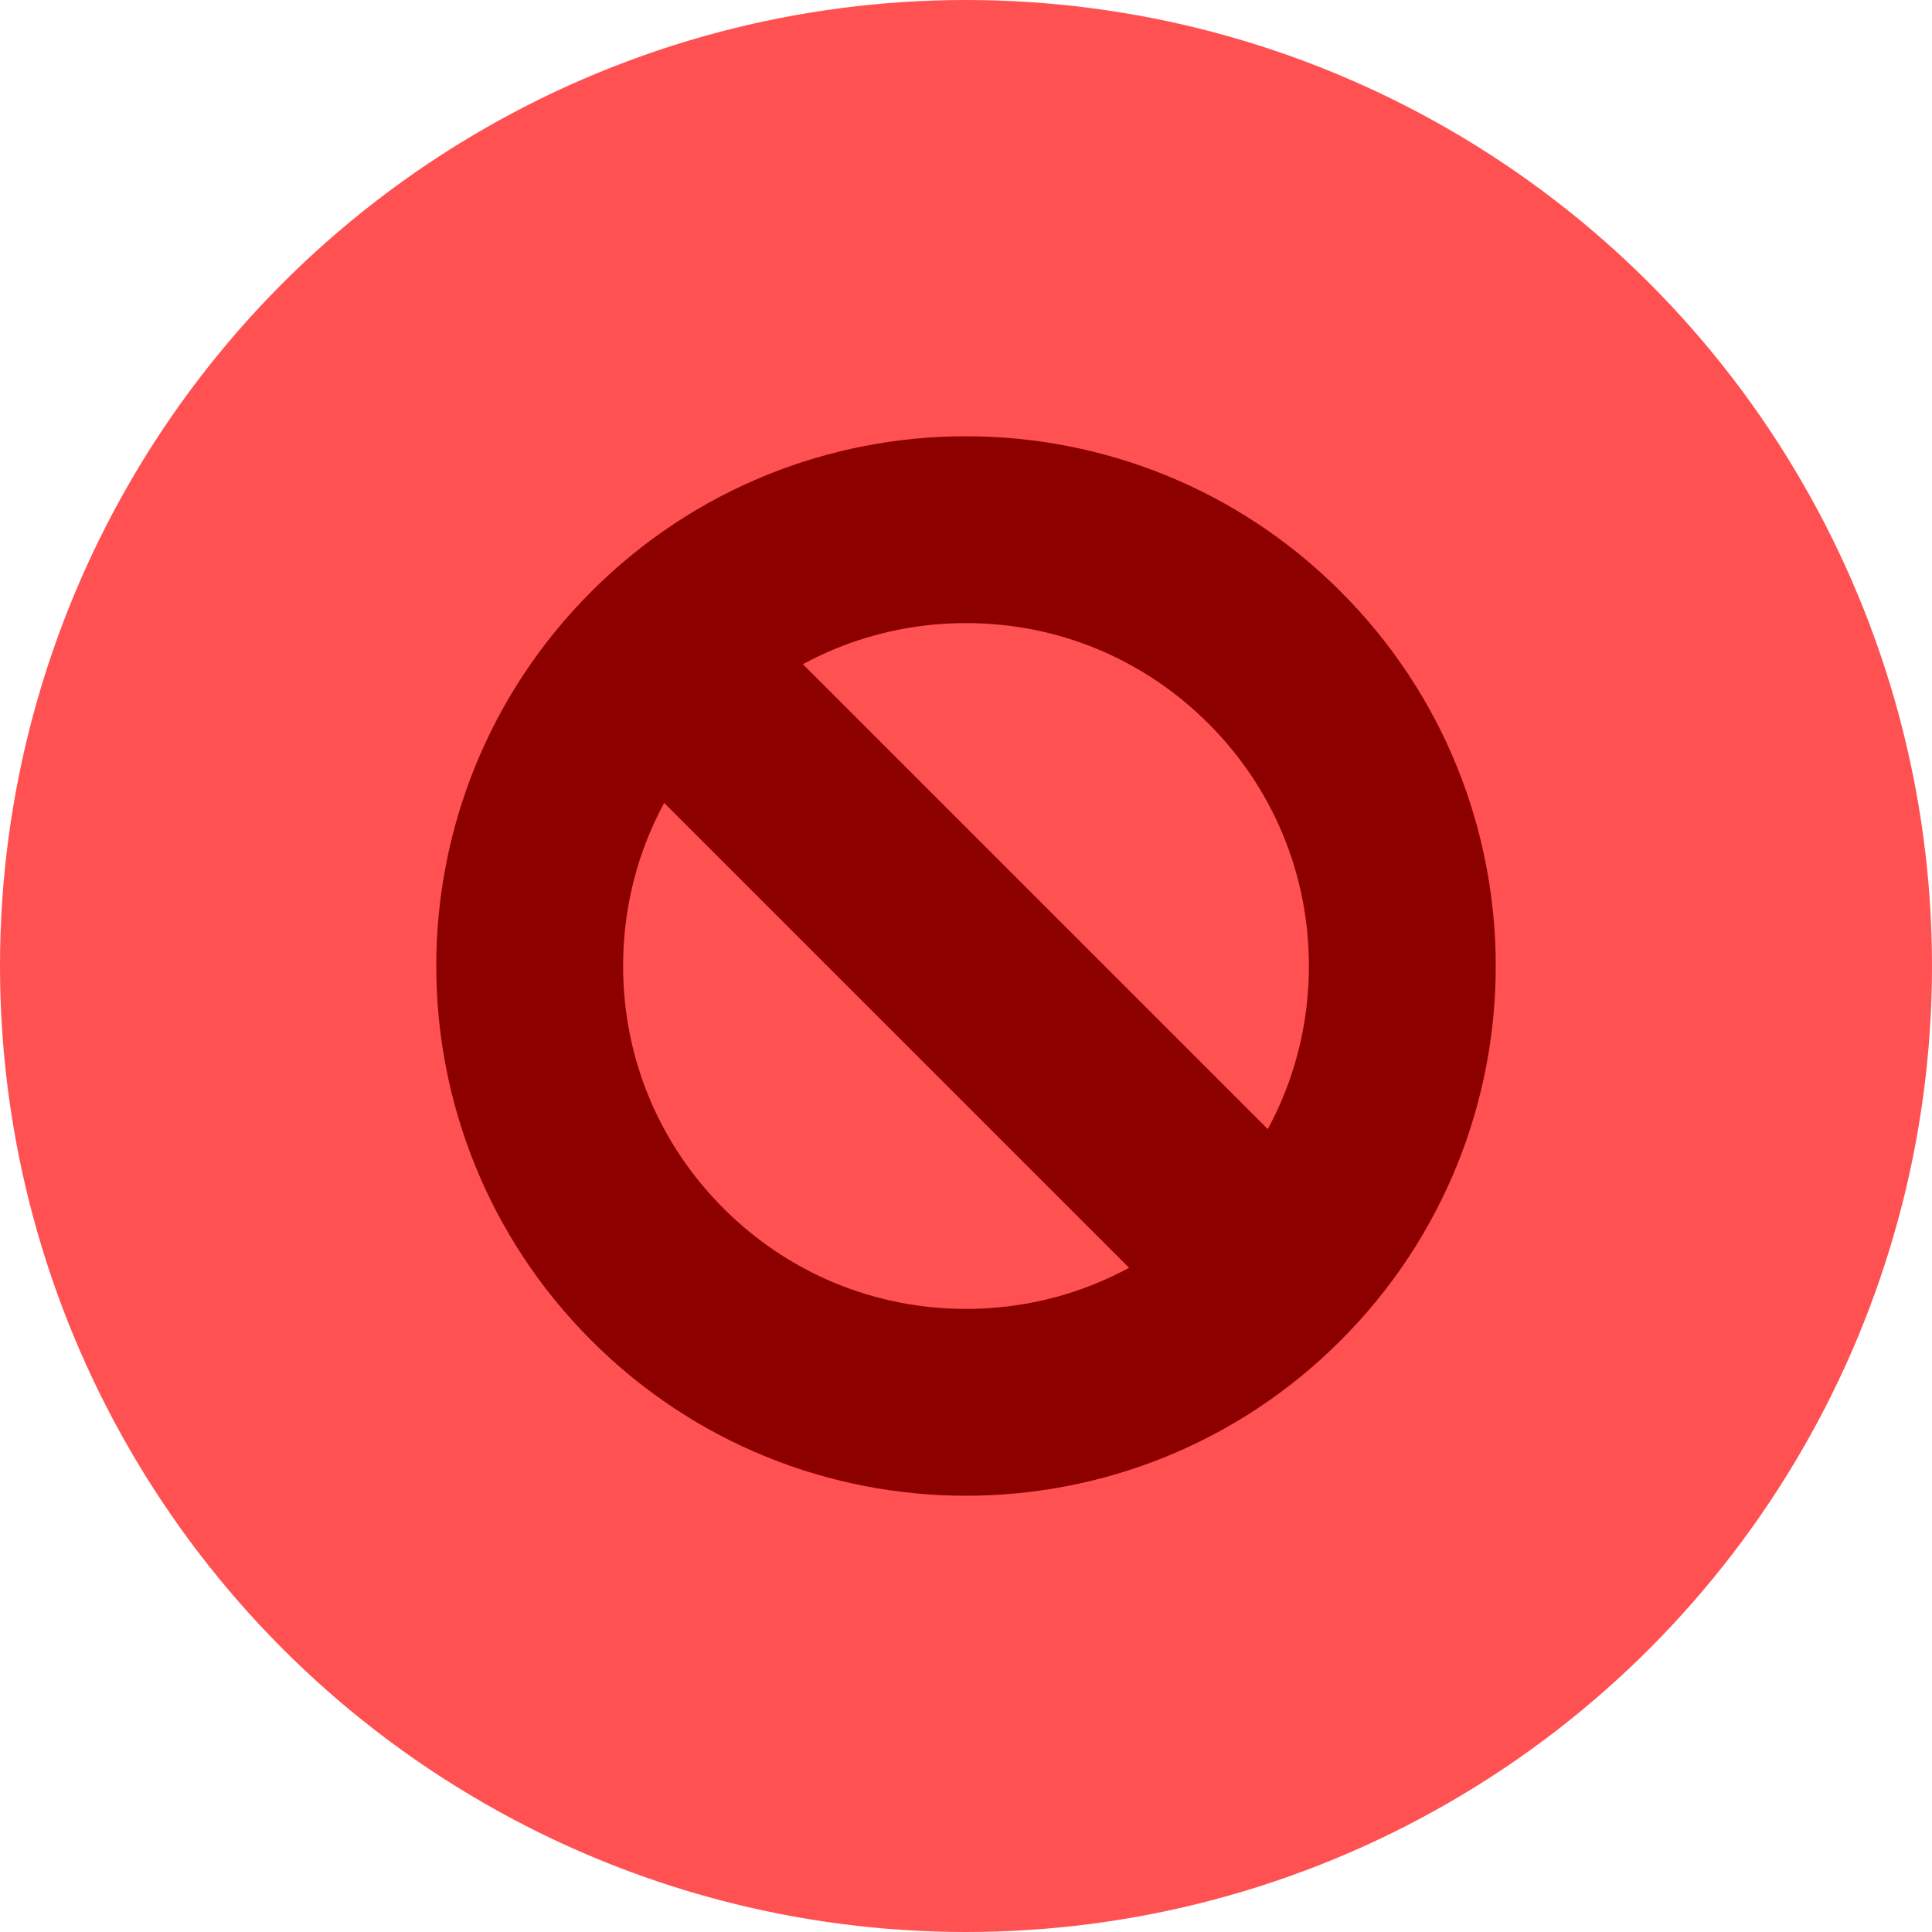 <svg width="31" height="31" viewBox="0 0 31 31" fill="none" xmlns="http://www.w3.org/2000/svg">
<circle cx="15.5" cy="15.5" r="15.5" fill="#FF5151"/>
<path d="M15.501 9.998C16.97 9.998 18.351 10.57 19.39 11.61C20.43 12.649 21.002 14.03 21.002 15.5C21.002 16.969 20.43 18.351 19.39 19.39C18.351 20.429 16.97 21.002 15.5 21.002C14.03 21.002 12.649 20.429 11.61 19.39C10.57 18.351 9.998 16.97 9.998 15.5C9.998 14.03 10.57 12.649 11.61 11.61C12.649 10.57 14.03 9.998 15.501 9.998L15.501 9.998ZM15.5 7C13.325 7 11.149 7.83 9.49 9.49C6.17 12.809 6.17 18.191 9.49 21.51C11.149 23.17 13.325 24 15.5 24C17.675 24 19.85 23.17 21.51 21.51C24.83 18.191 24.83 12.809 21.51 9.49C19.85 7.83 17.676 7 15.5 7Z" fill="#8C0000"/>
<path d="M11.457 9.232L9.231 11.458L19.485 21.711L21.71 19.485L11.457 9.232Z" fill="#8C0000"/>
</svg>
